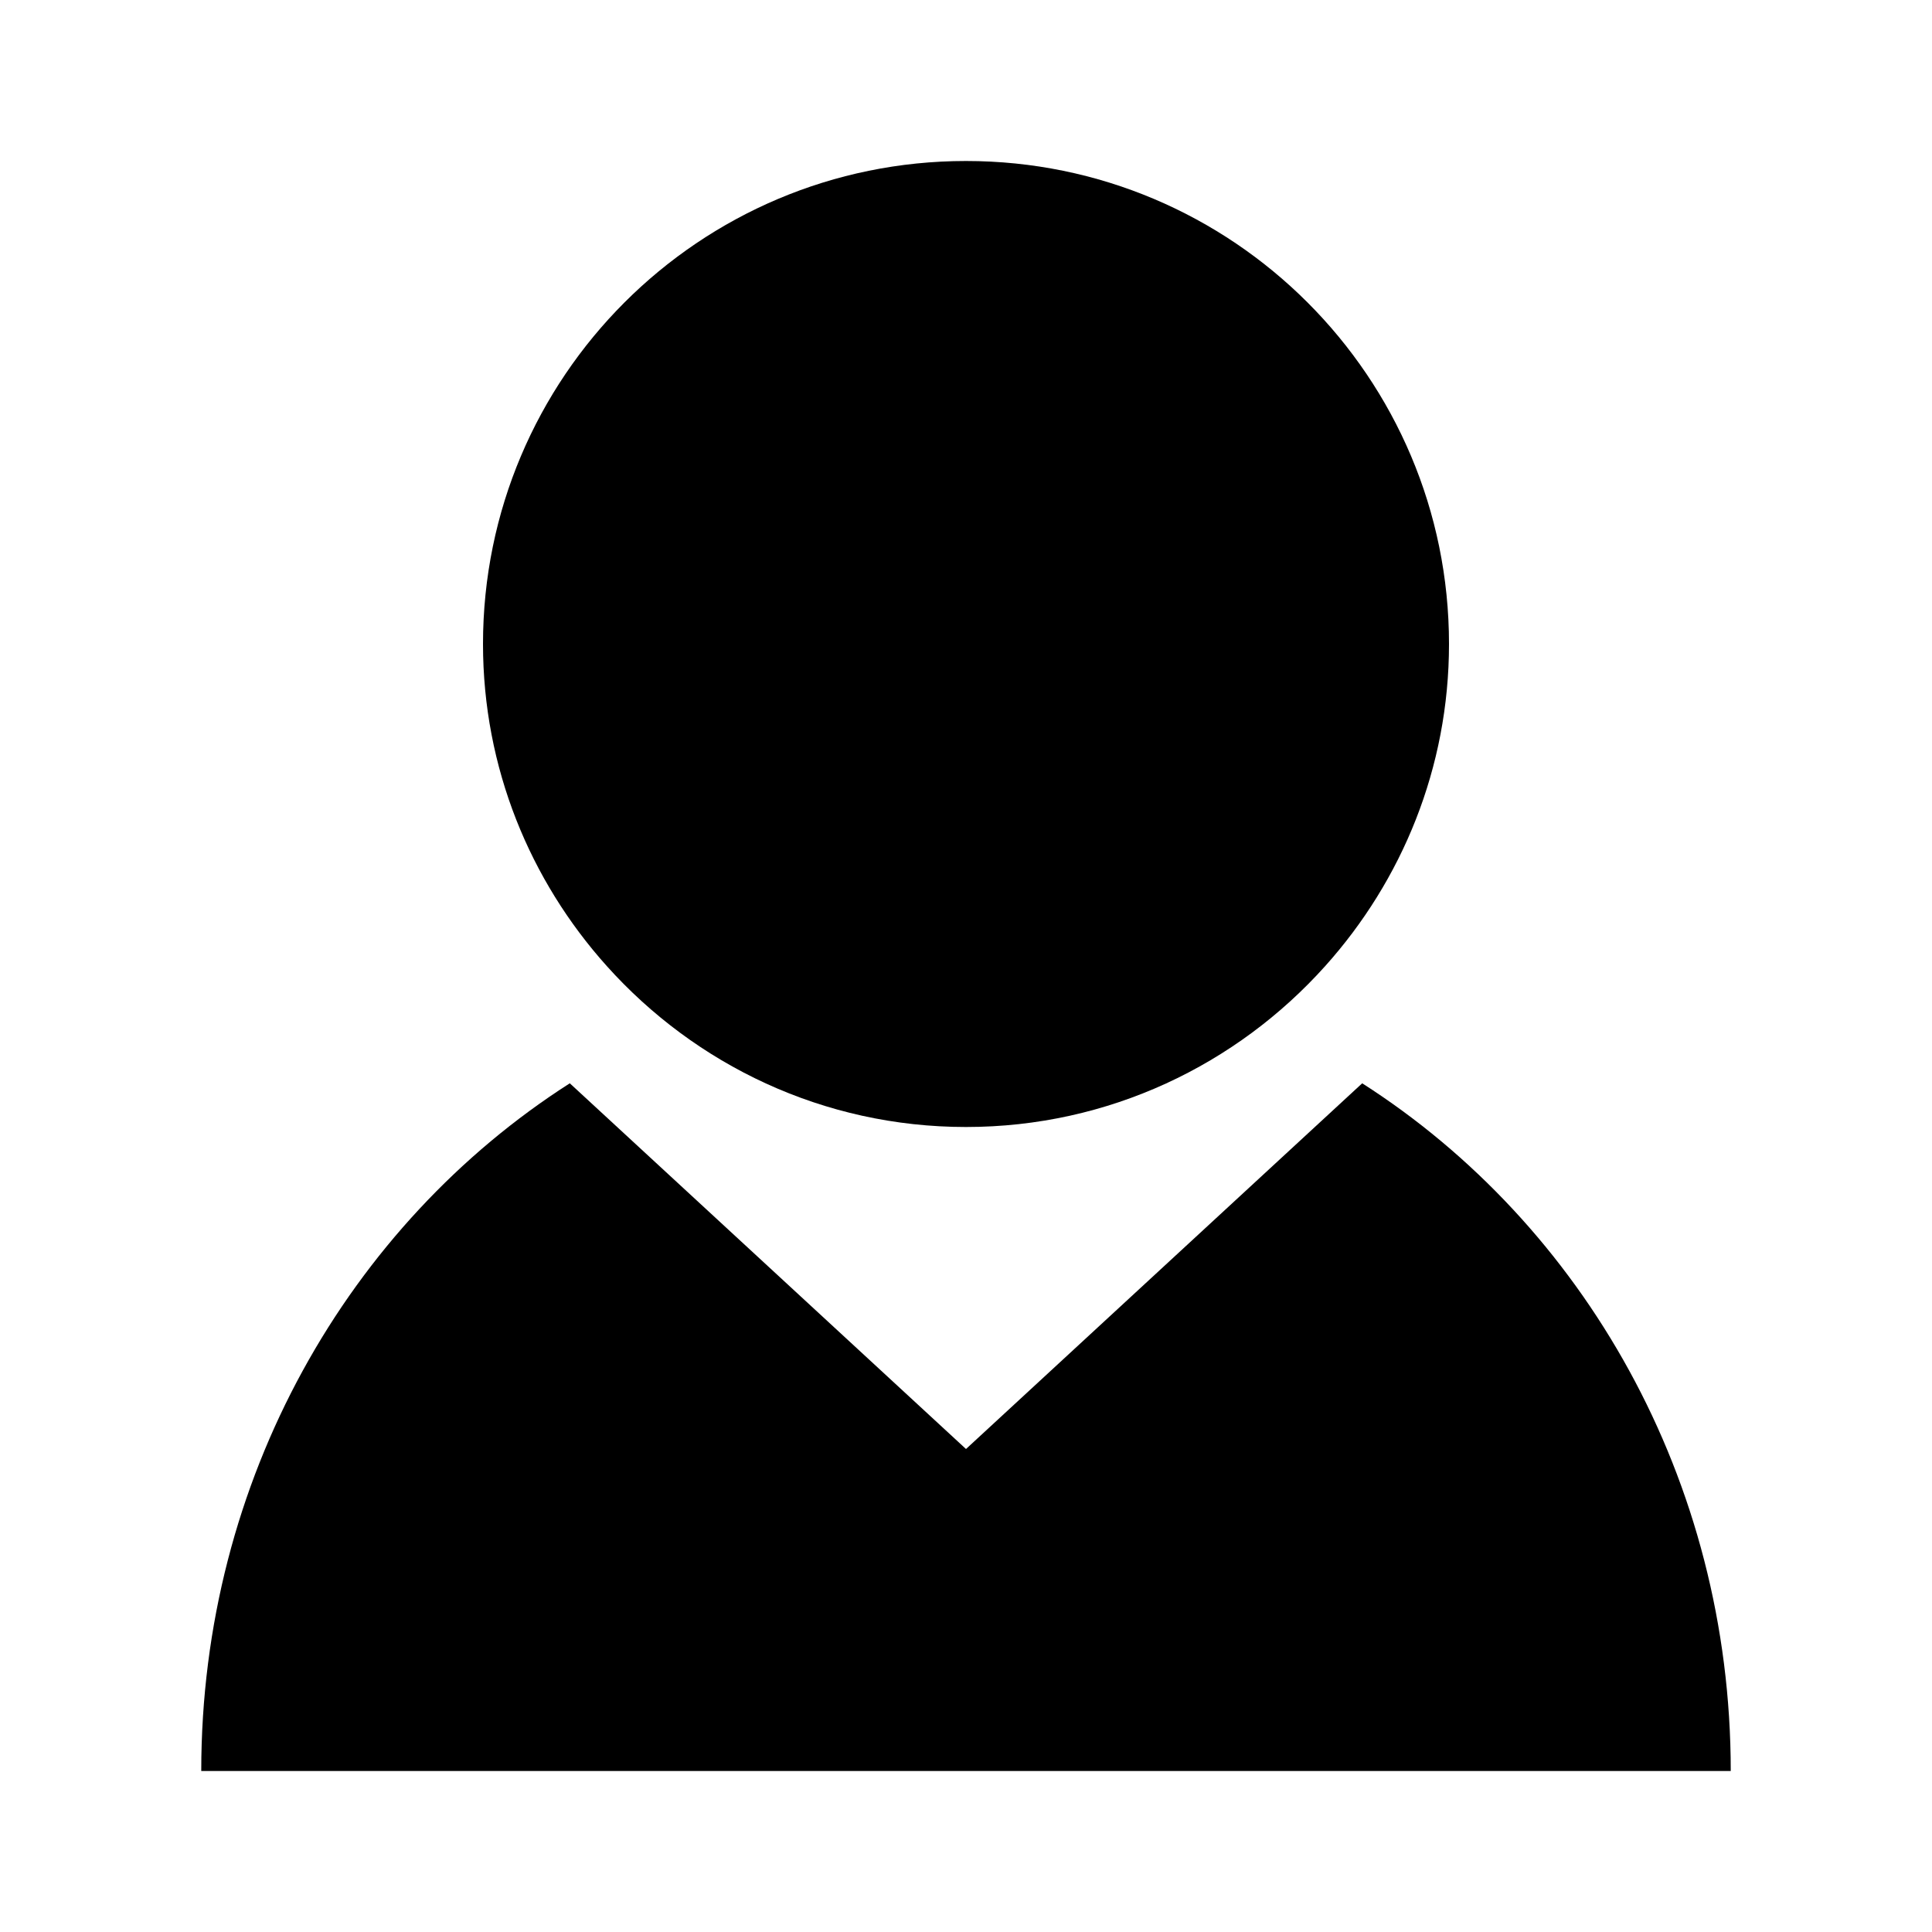 <svg width="42" height="42" viewBox="0 0 42 42" fill="none" xmlns="http://www.w3.org/2000/svg">
<g id="account-svgrepo-com 1" clip-path="url(#clip0_1_29)">
<g id="Shopicon">
<path id="Vector" d="M29.613 23.55L21 31.5L12.387 23.55C7.59 26.618 4.375 32.155 4.375 38.5H37.625C37.625 32.155 34.41 26.618 29.613 23.55Z" fill="black"/>
<path id="Vector_2" d="M21 24.5C24.106 24.5 26.888 23.144 28.81 21C30.477 19.142 31.5 16.693 31.5 14C31.5 8.201 26.799 3.5 21 3.5C15.201 3.5 10.5 8.201 10.5 14C10.5 16.693 11.523 19.142 13.19 21C15.112 23.144 17.894 24.5 21 24.5Z" fill="black"/>
</g>
</g>
<defs>
<clipPath id="clip0_1_29">
<rect width="42" height="42" fill="white"/>
</clipPath>
</defs>
</svg>
